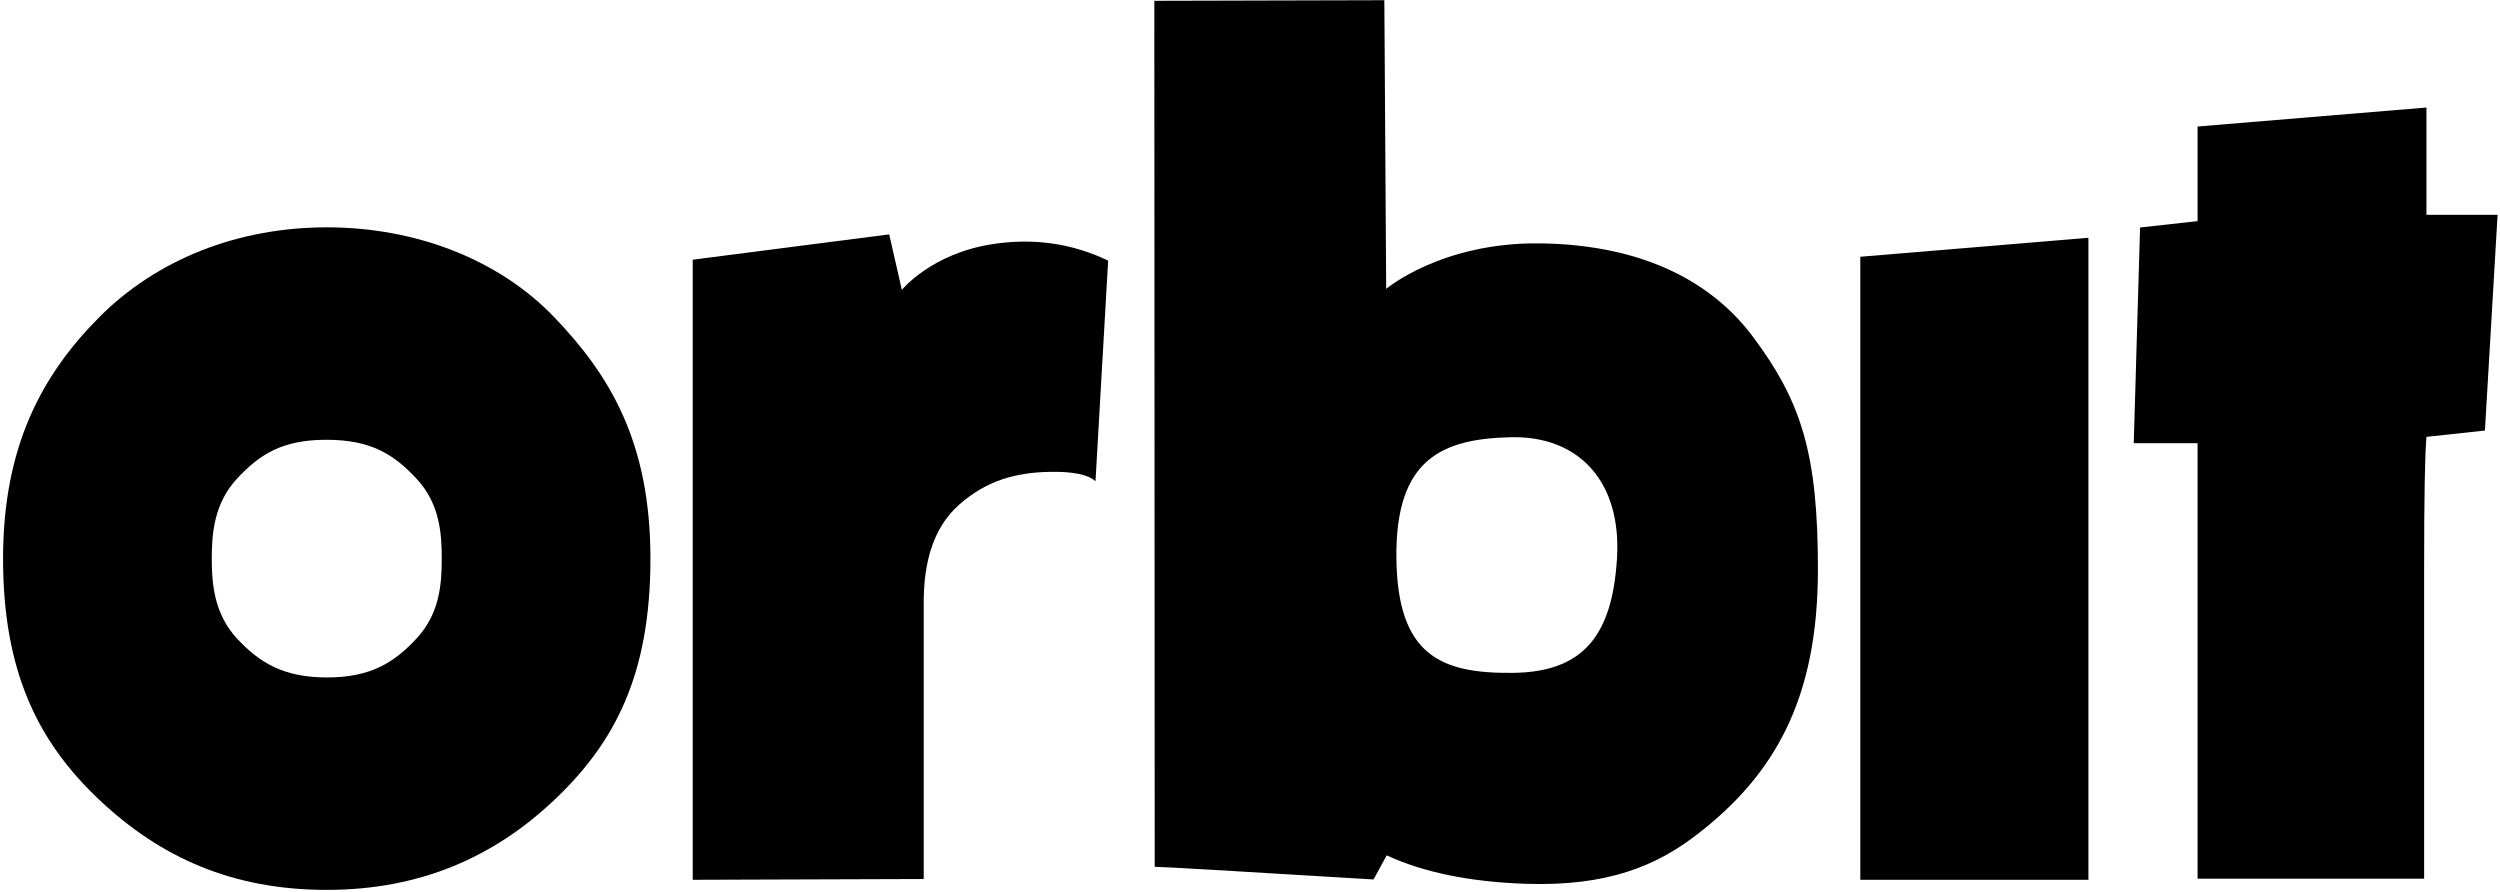<?xml version="1.0" encoding="UTF-8"?>
<svg width="395px" height="141px" viewBox="0 0 395 141" version="1.1" xmlns="http://www.w3.org/2000/svg" xmlns:xlink="http://www.w3.org/1999/xlink">
    <!-- Generator: Sketch 46.2 (44496) - http://www.bohemiancoding.com/sketch -->
    <title>orbit</title>
    <desc>Created with Sketch.</desc>
    <defs></defs>
    <g id="Page-1" stroke="none" stroke-width="1" fill="none" fill-rule="evenodd">
        <g id="Group-3" transform="translate(-6, 34)"></g>
        <g id="Group-5" fill="#000000">
            <path d="M142.493,45.8 C142.493,45.8 147.132,40.052 156.849,38.567 C163.327,37.577 169.406,38.448 175.088,41.181 L173.088,76.032 C171.915,74.967 169.48,74.475 165.783,74.554 C160.238,74.673 155.765,76.032 151.566,79.722 C147.368,83.413 145.948,89.02 145.948,95.146 C145.948,101.272 145.948,105.209 145.948,115.235 L145.948,138.885 L109.45,139.008 L109.45,41.032 L140.493,37.032 C141.826,42.877 142.493,45.8 142.493,45.8 Z" id="Path"></path>
            <polygon id="Path" points="293.928 139.008 293.928 42.805 293.928 40.567 329.971 37.567 329.971 139.008"></polygon>
            <path d="M347.217,105.032 C347.217,98.365 347.217,86.696 347.217,70.025 L337.132,70.025 L338.132,35.941 L347.217,34.941 L347.217,19.988 L383.381,16.988 L383.381,33.941 L394.619,33.941 L392.619,68.025 L383.381,69.025 C383.136,71.743 383.013,78.591 383.013,89.567 C383.013,97.844 383.013,114.263 383.013,138.825 L347.217,138.825 C347.217,128.604 347.217,117.34 347.217,105.032 Z" id="Path"></path>
            <path d="M218.724,0.032 C218.737,1.909 218.747,3.318 218.754,4.256 C218.812,12.564 218.9,26.359 219.016,45.641 C219.016,45.641 227.761,38.247 243.365,38.452 C260.133,38.673 270.751,44.929 276.897,53.116 C284.717,63.531 287.235,71.855 287.231,89.985 C287.227,110.39 280.448,122.365 268.106,131.87 C261.793,136.731 254.074,140.101 240.939,139.635 C232.181,139.324 224.902,137.828 219.101,135.147 L217.016,138.956 C195.132,137.622 183.607,136.956 182.443,136.956 C182.443,131.944 182.423,86.334 182.384,0.126 L218.724,0.032 Z M238.963,106.315 C250.29,106.219 254.754,100.256 255.486,88.195 C256.219,76.134 249.507,68.83 238.693,69.082 C227.878,69.333 220.5,72.483 220.629,88.025 C220.757,103.567 227.637,106.411 238.963,106.315 Z" id="Combined-Shape"></path>
            <path d="M15.678,126.361 C5.935,117.166 0.484,106.016 0.484,88.26 C0.484,70.505 6.636,59.219 15.678,50.123 C24.721,41.027 37.499,35.919 51.627,35.919 C65.755,35.919 78.855,41.022 87.576,50.123 C96.297,59.224 102.769,69.769 102.769,88.26 C102.769,106.752 97.05,117.43 87.576,126.397 C78.102,135.365 66.449,140.602 51.627,140.602 C36.805,140.602 25.421,135.555 15.678,126.361 Z M51.67,107.037 C58.447,107.037 62.204,104.781 65.829,100.866 C69.453,96.952 69.795,92.362 69.795,88.26 C69.795,84.158 69.453,79.569 65.829,75.654 C62.204,71.74 58.525,69.484 51.583,69.484 C44.642,69.484 41.05,71.74 37.425,75.654 C33.801,79.569 33.459,84.404 33.459,88.26 C33.459,92.116 33.801,96.952 37.425,100.866 C41.05,104.781 44.894,107.037 51.67,107.037 Z" id="Combined-Shape"></path>
        </g>
    </g>
</svg>